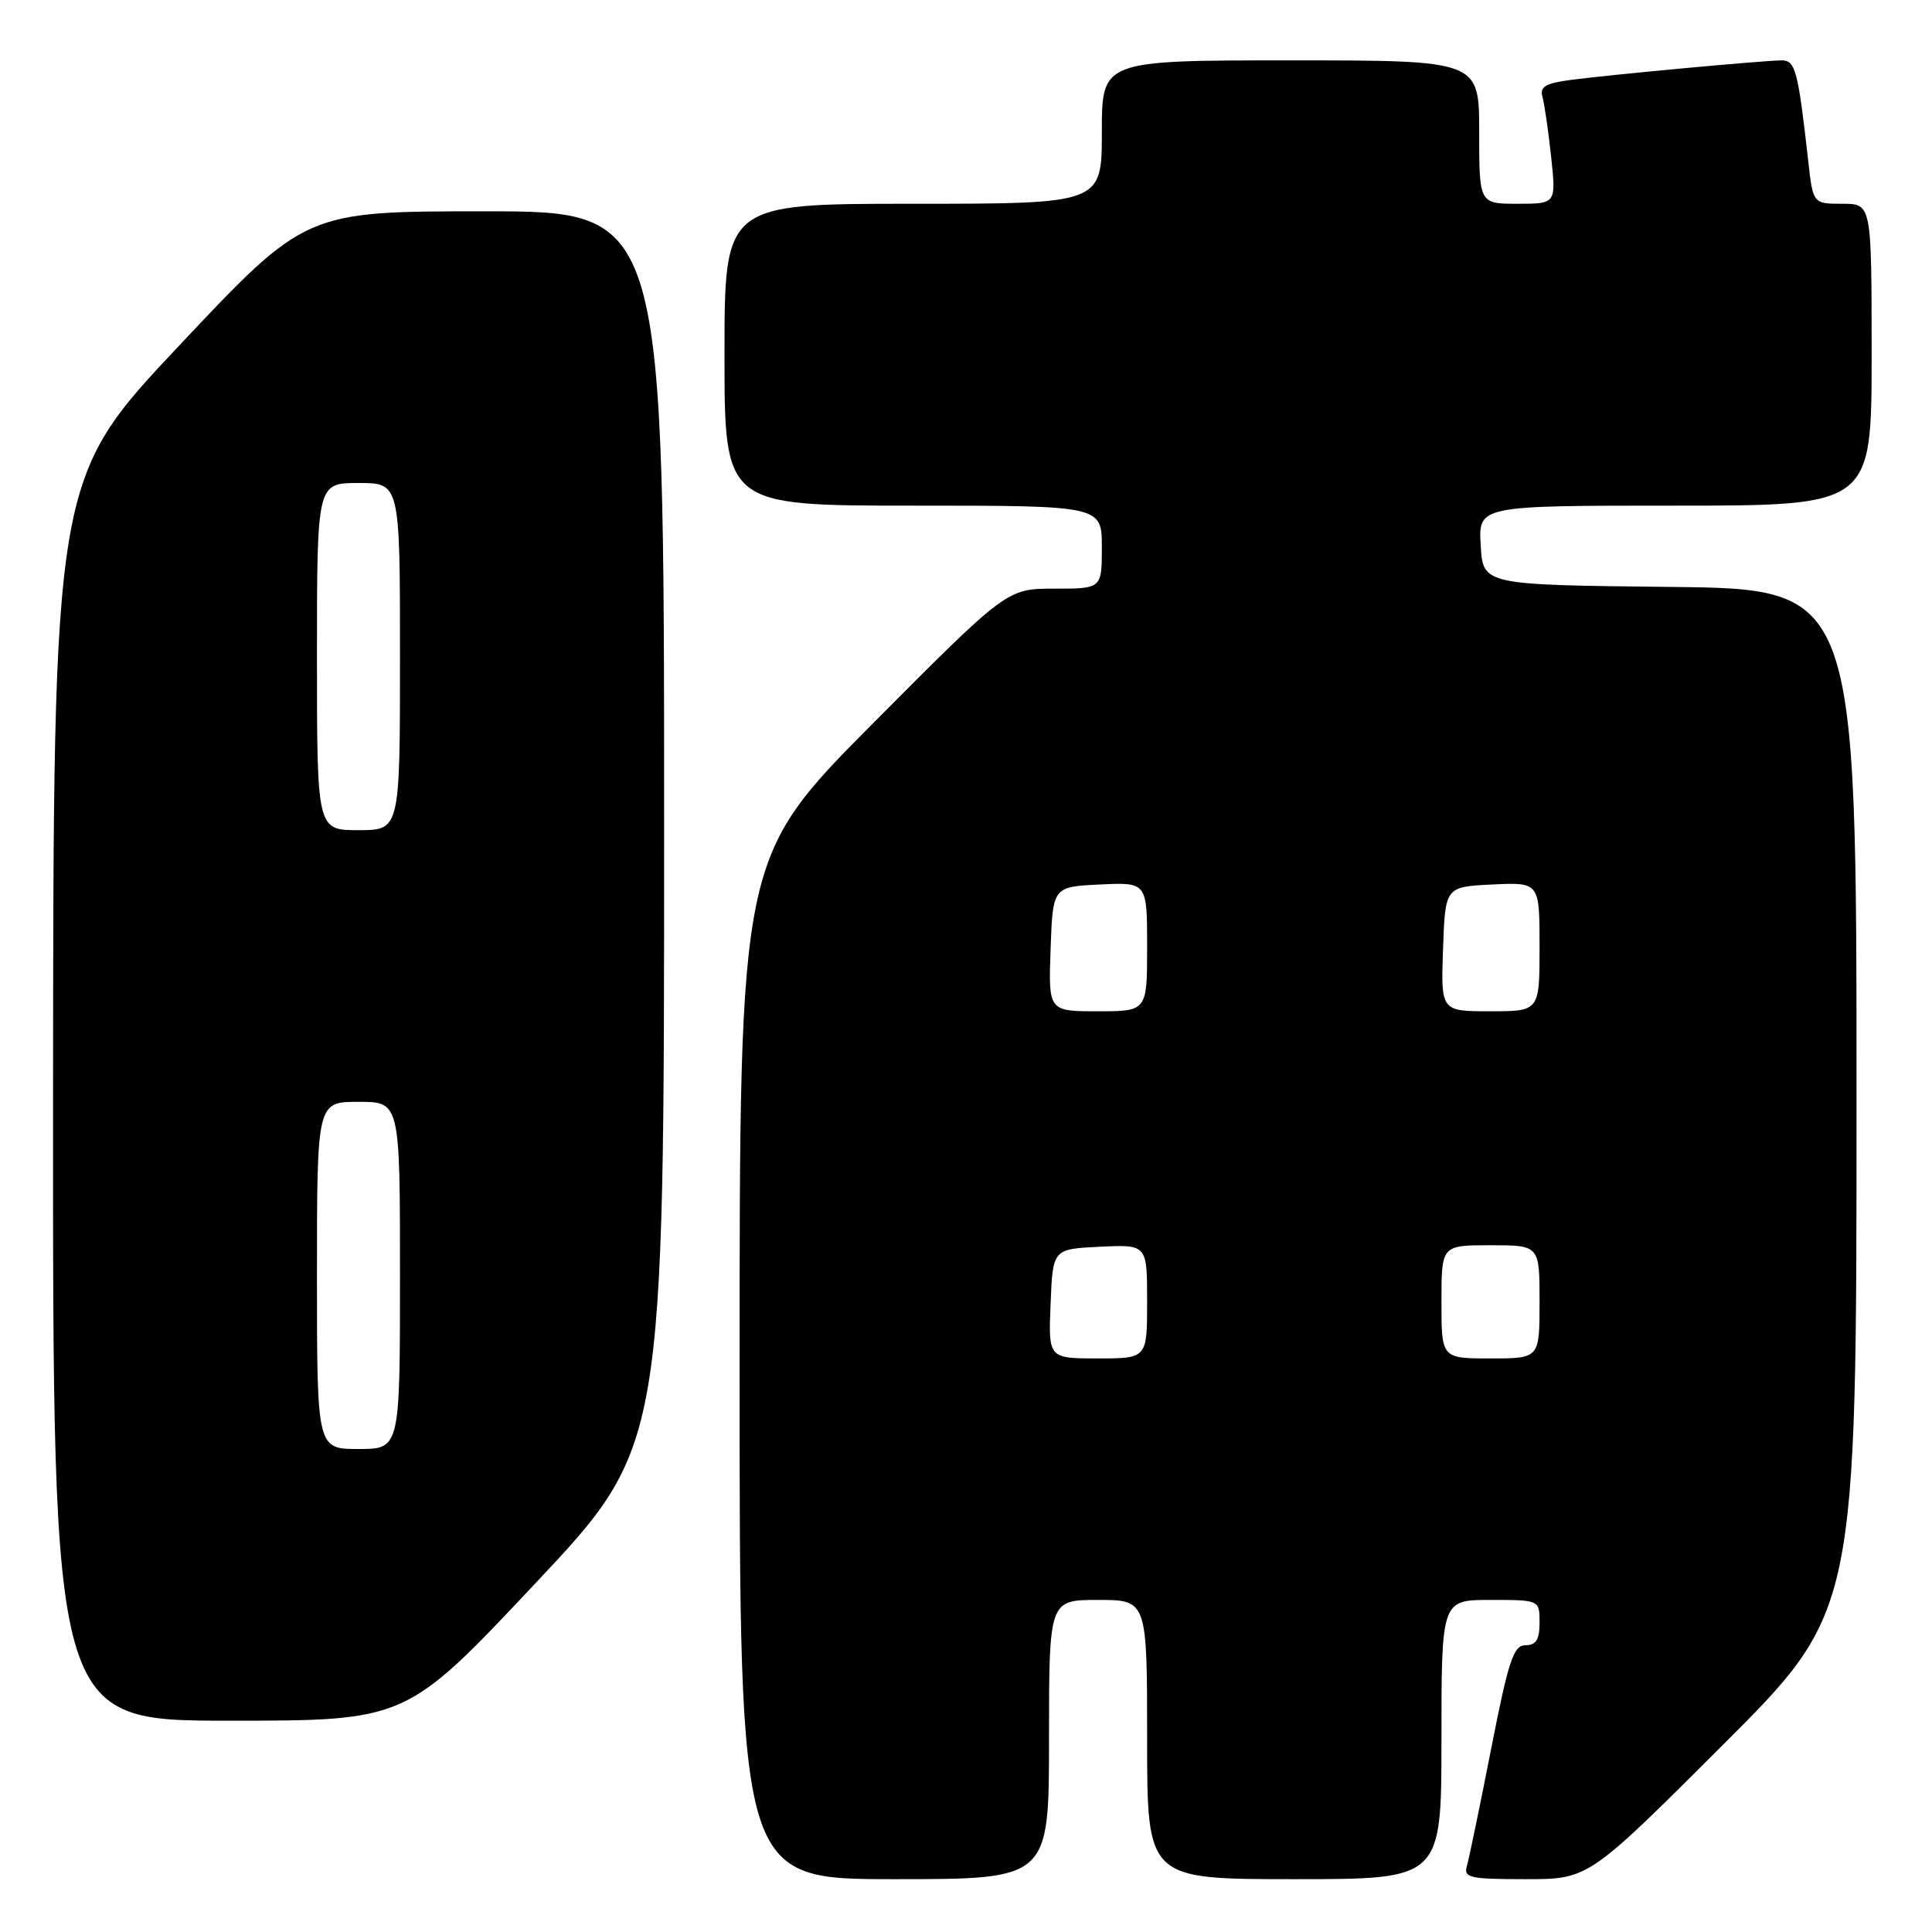 <?xml version="1.0" encoding="UTF-8" standalone="no"?>
<!DOCTYPE svg PUBLIC "-//W3C//DTD SVG 1.1//EN" "http://www.w3.org/Graphics/SVG/1.1/DTD/svg11.dtd" >
<svg xmlns="http://www.w3.org/2000/svg" xmlns:xlink="http://www.w3.org/1999/xlink" version="1.1" viewBox="0 0 256 256">
 <g >
 <path fill="currentColor"
d=" M 139.00 230.50 C 139.00 212.00 139.00 212.00 145.50 212.00 C 152.00 212.00 152.00 212.00 152.00 230.50 C 152.00 249.00 152.00 249.00 171.50 249.00 C 191.00 249.00 191.00 249.00 191.00 230.50 C 191.00 212.00 191.00 212.00 197.50 212.00 C 204.00 212.00 204.00 212.00 204.00 215.00 C 204.00 217.26 203.54 218.00 202.14 218.00 C 200.55 218.00 199.89 219.99 197.58 231.75 C 196.10 239.31 194.65 246.29 194.37 247.25 C 193.92 248.82 194.73 249.00 202.17 249.00 C 210.48 249.00 210.48 249.00 228.24 231.26 C 246.00 213.52 246.00 213.52 246.00 145.78 C 246.00 78.03 246.00 78.03 221.25 77.77 C 196.50 77.50 196.50 77.50 196.20 72.25 C 195.90 67.00 195.90 67.00 221.95 67.00 C 248.00 67.00 248.00 67.00 248.00 47.00 C 248.00 27.00 248.00 27.00 244.12 27.00 C 240.23 27.00 240.23 27.00 239.59 21.25 C 238.25 9.32 237.90 8.00 236.09 8.00 C 233.85 8.00 213.82 9.85 208.20 10.58 C 204.79 11.02 204.01 11.48 204.38 12.82 C 204.64 13.74 205.16 17.31 205.53 20.75 C 206.20 27.00 206.20 27.00 201.10 27.00 C 196.00 27.00 196.00 27.00 196.00 17.50 C 196.00 8.00 196.00 8.00 171.00 8.00 C 146.00 8.00 146.00 8.00 146.00 17.50 C 146.00 27.00 146.00 27.00 121.00 27.00 C 96.00 27.00 96.00 27.00 96.00 47.00 C 96.00 67.00 96.00 67.00 121.00 67.00 C 146.00 67.00 146.00 67.00 146.00 72.50 C 146.00 78.00 146.00 78.00 139.71 78.00 C 133.43 78.00 133.43 78.00 115.71 95.81 C 98.00 113.63 98.00 113.63 98.00 181.31 C 98.00 249.00 98.00 249.00 118.50 249.00 C 139.00 249.00 139.00 249.00 139.00 230.50 Z  M 70.91 209.83 C 88.00 191.66 88.00 191.66 88.00 109.83 C 88.00 28.00 88.00 28.00 64.25 28.00 C 40.49 28.00 40.49 28.00 23.78 45.75 C 7.07 63.50 7.07 63.50 7.03 145.75 C 7.00 228.00 7.00 228.00 30.41 228.00 C 53.83 228.00 53.83 228.00 70.91 209.83 Z  M 139.21 172.75 C 139.50 165.50 139.50 165.50 145.75 165.20 C 152.00 164.90 152.00 164.90 152.00 172.45 C 152.00 180.00 152.00 180.00 145.46 180.00 C 138.91 180.00 138.91 180.00 139.21 172.75 Z  M 191.00 172.50 C 191.00 165.00 191.00 165.00 197.50 165.00 C 204.00 165.00 204.00 165.00 204.00 172.50 C 204.00 180.00 204.00 180.00 197.50 180.00 C 191.00 180.00 191.00 180.00 191.00 172.50 Z  M 139.21 125.75 C 139.50 117.50 139.50 117.50 145.75 117.20 C 152.00 116.90 152.00 116.90 152.00 125.45 C 152.00 134.00 152.00 134.00 145.46 134.00 C 138.92 134.00 138.92 134.00 139.21 125.75 Z  M 191.21 125.75 C 191.50 117.50 191.50 117.50 197.75 117.20 C 204.00 116.90 204.00 116.90 204.00 125.45 C 204.00 134.00 204.00 134.00 197.46 134.00 C 190.92 134.00 190.92 134.00 191.21 125.75 Z  M 42.00 169.00 C 42.00 146.00 42.00 146.00 47.50 146.00 C 53.00 146.00 53.00 146.00 53.00 169.00 C 53.00 192.00 53.00 192.00 47.50 192.00 C 42.00 192.00 42.00 192.00 42.00 169.00 Z  M 42.00 87.00 C 42.00 64.00 42.00 64.00 47.50 64.00 C 53.00 64.00 53.00 64.00 53.00 87.00 C 53.00 110.00 53.00 110.00 47.50 110.00 C 42.00 110.00 42.00 110.00 42.00 87.00 Z "/>
</g>
</svg>